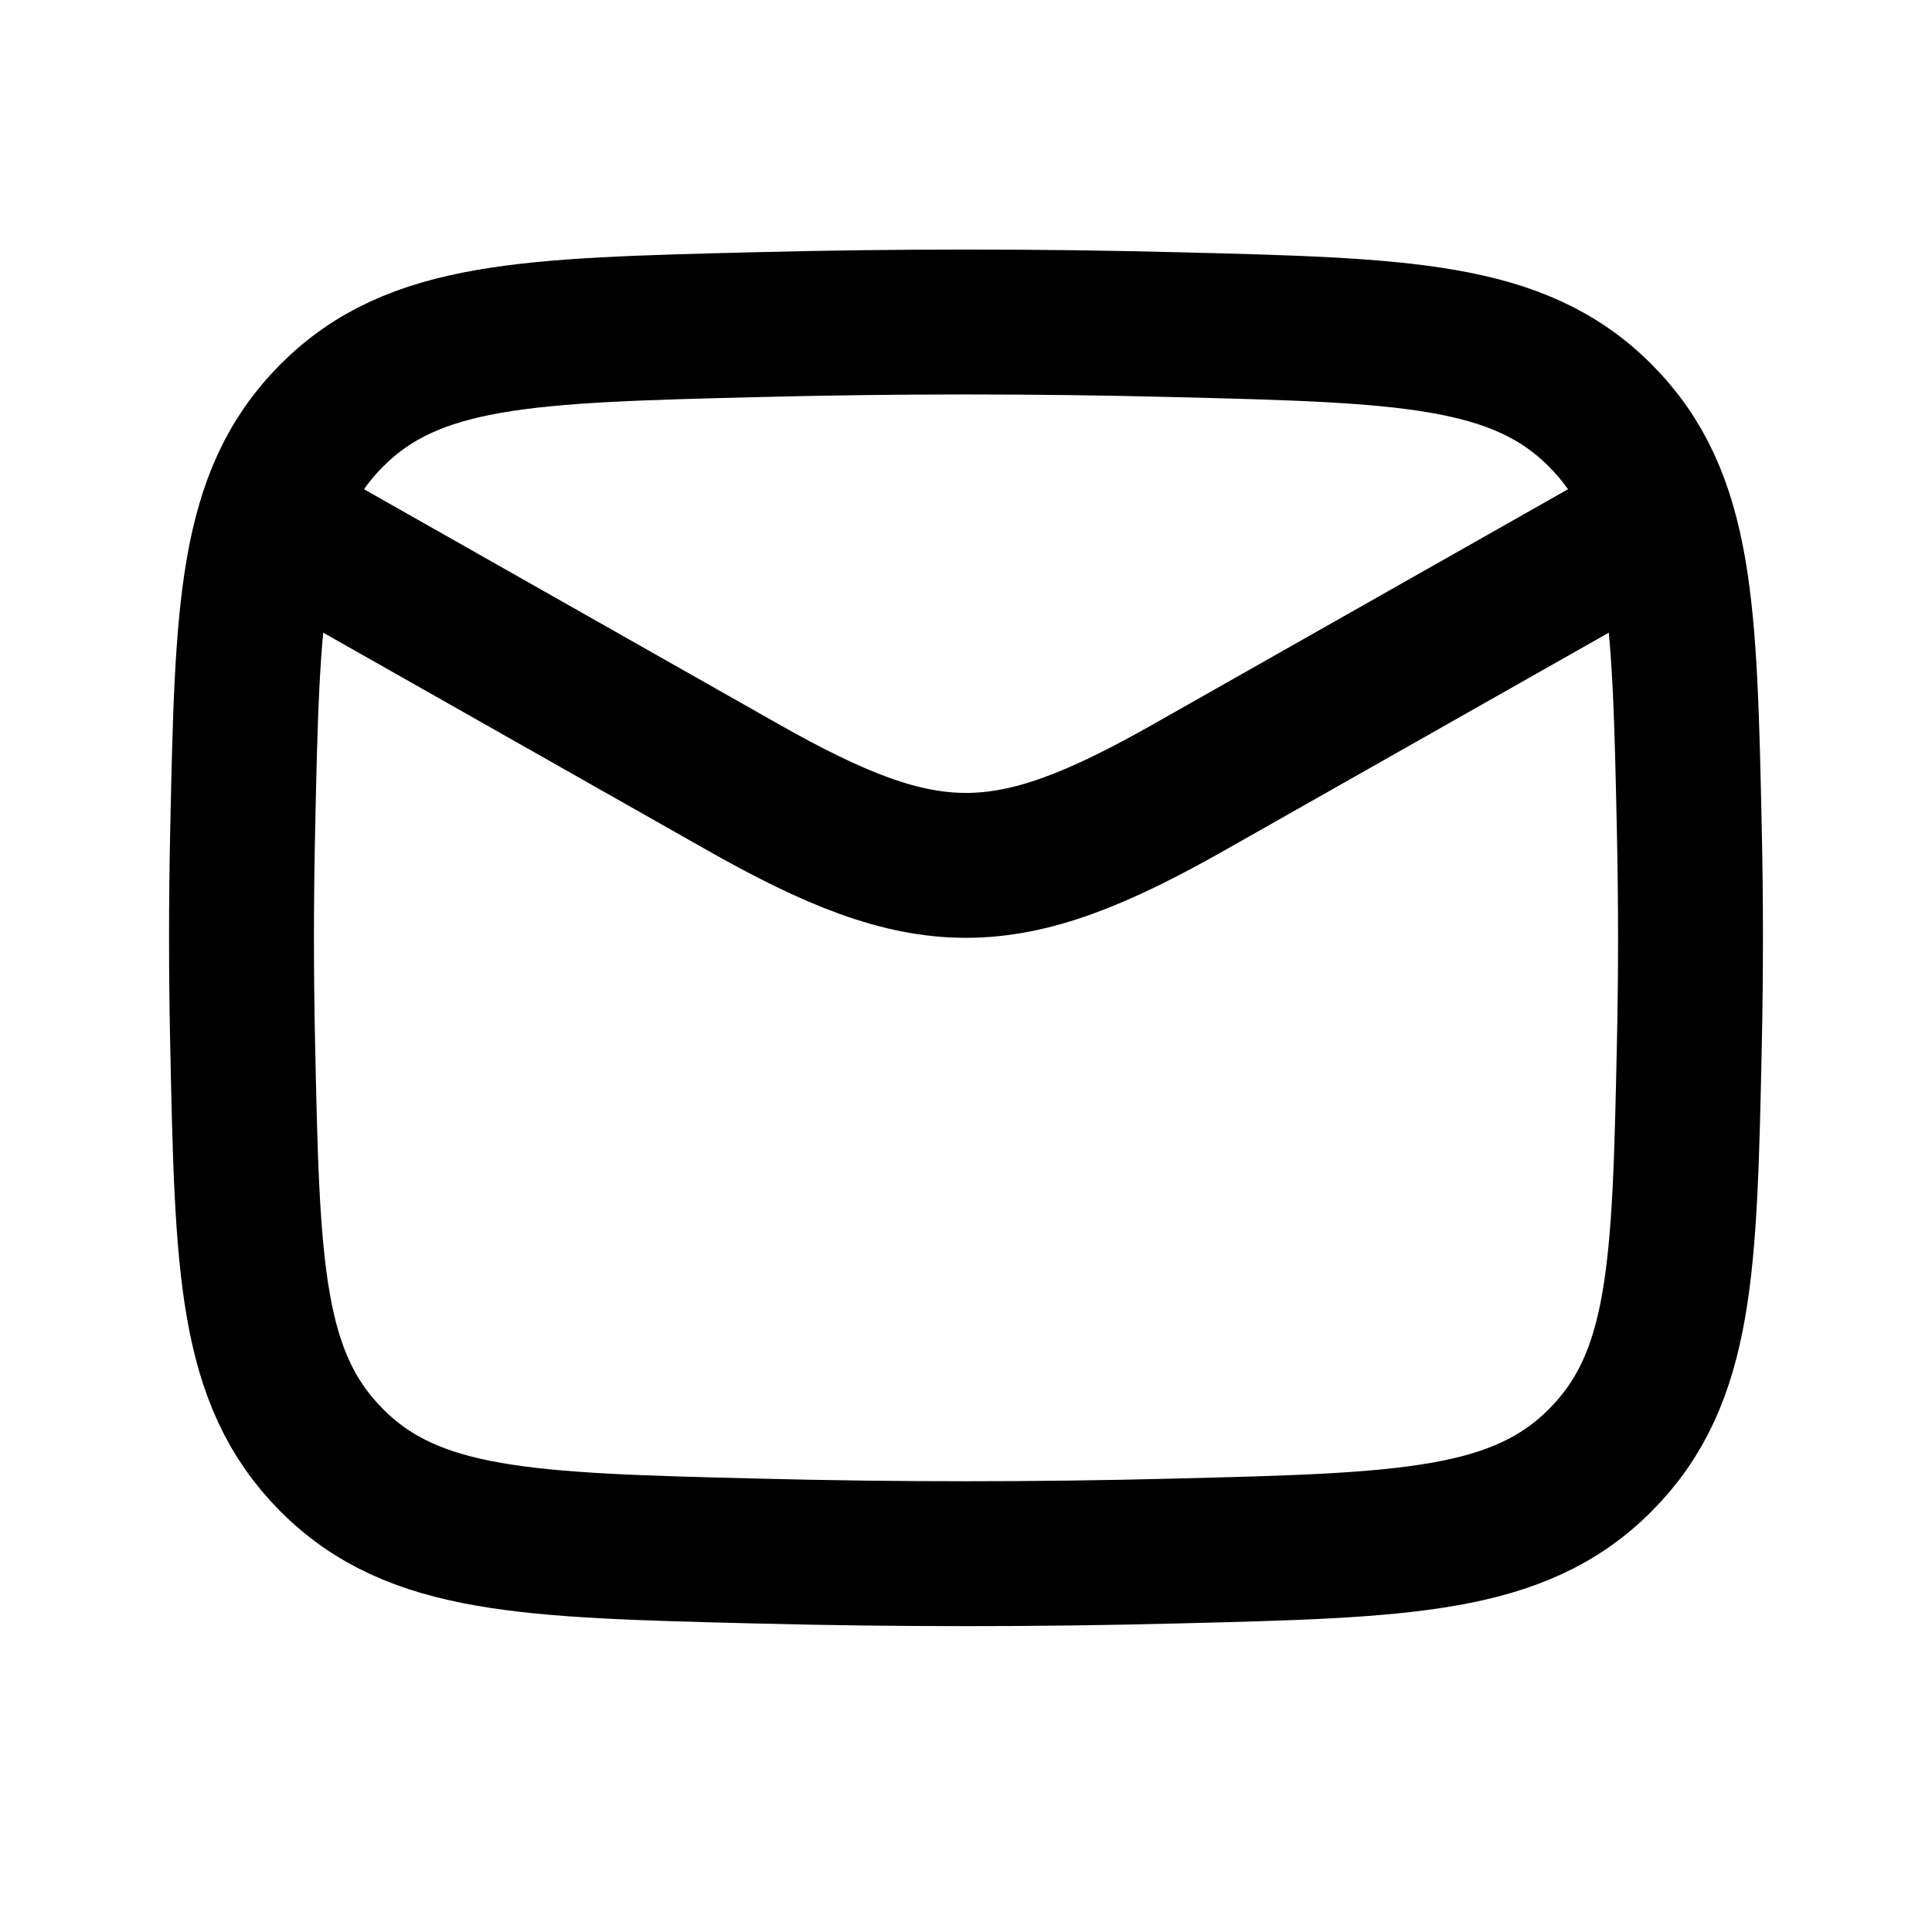 <svg width="20" height="20" viewBox="0 0 20 20" fill="none" xmlns="http://www.w3.org/2000/svg">
<path d="M2.5 5.208L7.685 8.146C9.596 9.229 10.404 9.229 12.315 8.146L17.5 5.208" stroke="black" stroke-width="1.5" stroke-linejoin="round"/>
<path d="M2.512 10.815C2.561 13.114 2.585 14.264 3.434 15.116C4.282 15.967 5.463 15.997 7.824 16.056C9.279 16.093 10.72 16.093 12.176 16.056C14.537 15.997 15.718 15.967 16.566 15.116C17.415 14.264 17.439 13.114 17.488 10.815C17.504 10.076 17.504 9.341 17.488 8.602C17.439 6.303 17.415 5.153 16.566 4.301C15.718 3.45 14.537 3.42 12.176 3.361C10.72 3.324 9.279 3.324 7.824 3.361C5.463 3.42 4.282 3.45 3.434 4.301C2.585 5.153 2.561 6.303 2.512 8.602C2.496 9.341 2.496 10.076 2.512 10.815Z" stroke="black" stroke-width="1.5" stroke-linejoin="round"/>
</svg>
